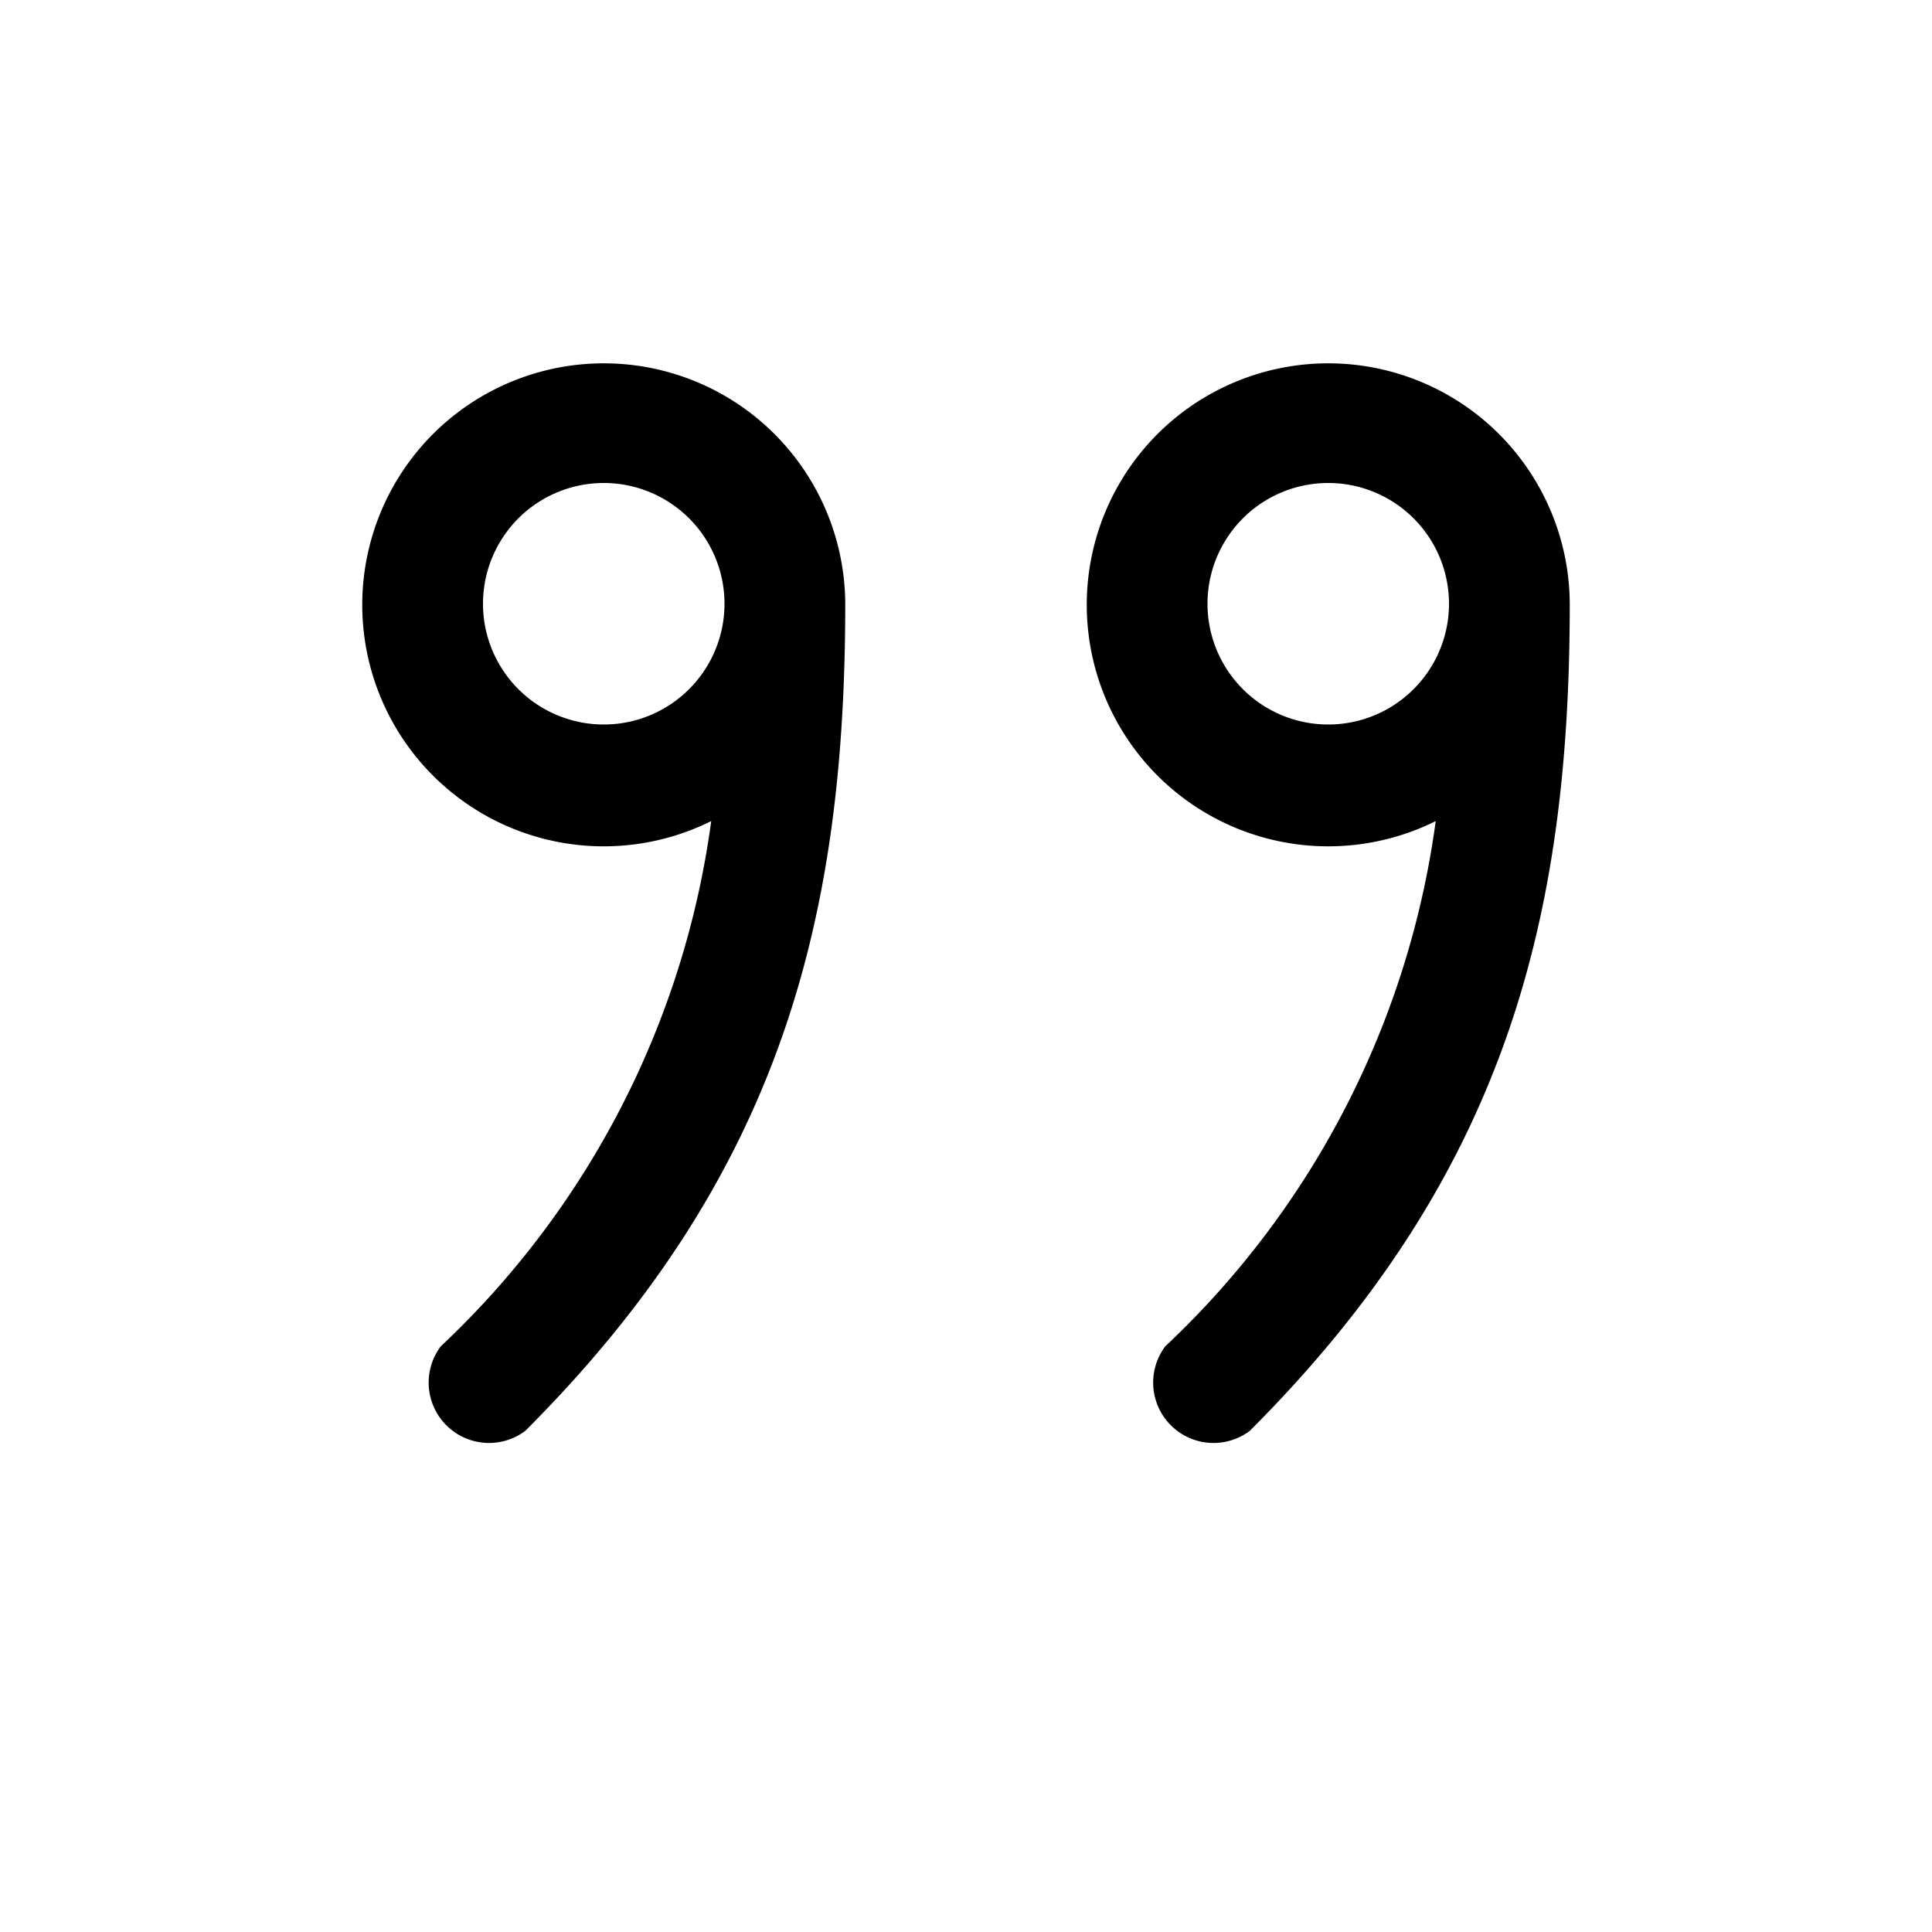 <svg width="16" height="16" viewBox="0 0 16 16" xmlns="http://www.w3.org/2000/svg"><path d="M11 4a1 1 0 1 1 0 2 1 1 0 0 1 0-2Zm.89 2.8a7.31 7.31 0 0 1-2.24 4.35.5.5 0 0 0 .7.7C12.47 9.73 13 7.6 13 5a2 2 0 1 0-1.11 1.8ZM5 4a1 1 0 1 1 0 2 1 1 0 0 1 0-2Zm.89 2.8a7.31 7.31 0 0 1-2.24 4.35.5.5 0 0 0 .7.7C6.47 9.73 7 7.6 7 5a2 2 0 1 0-1.11 1.8Z"/></svg>